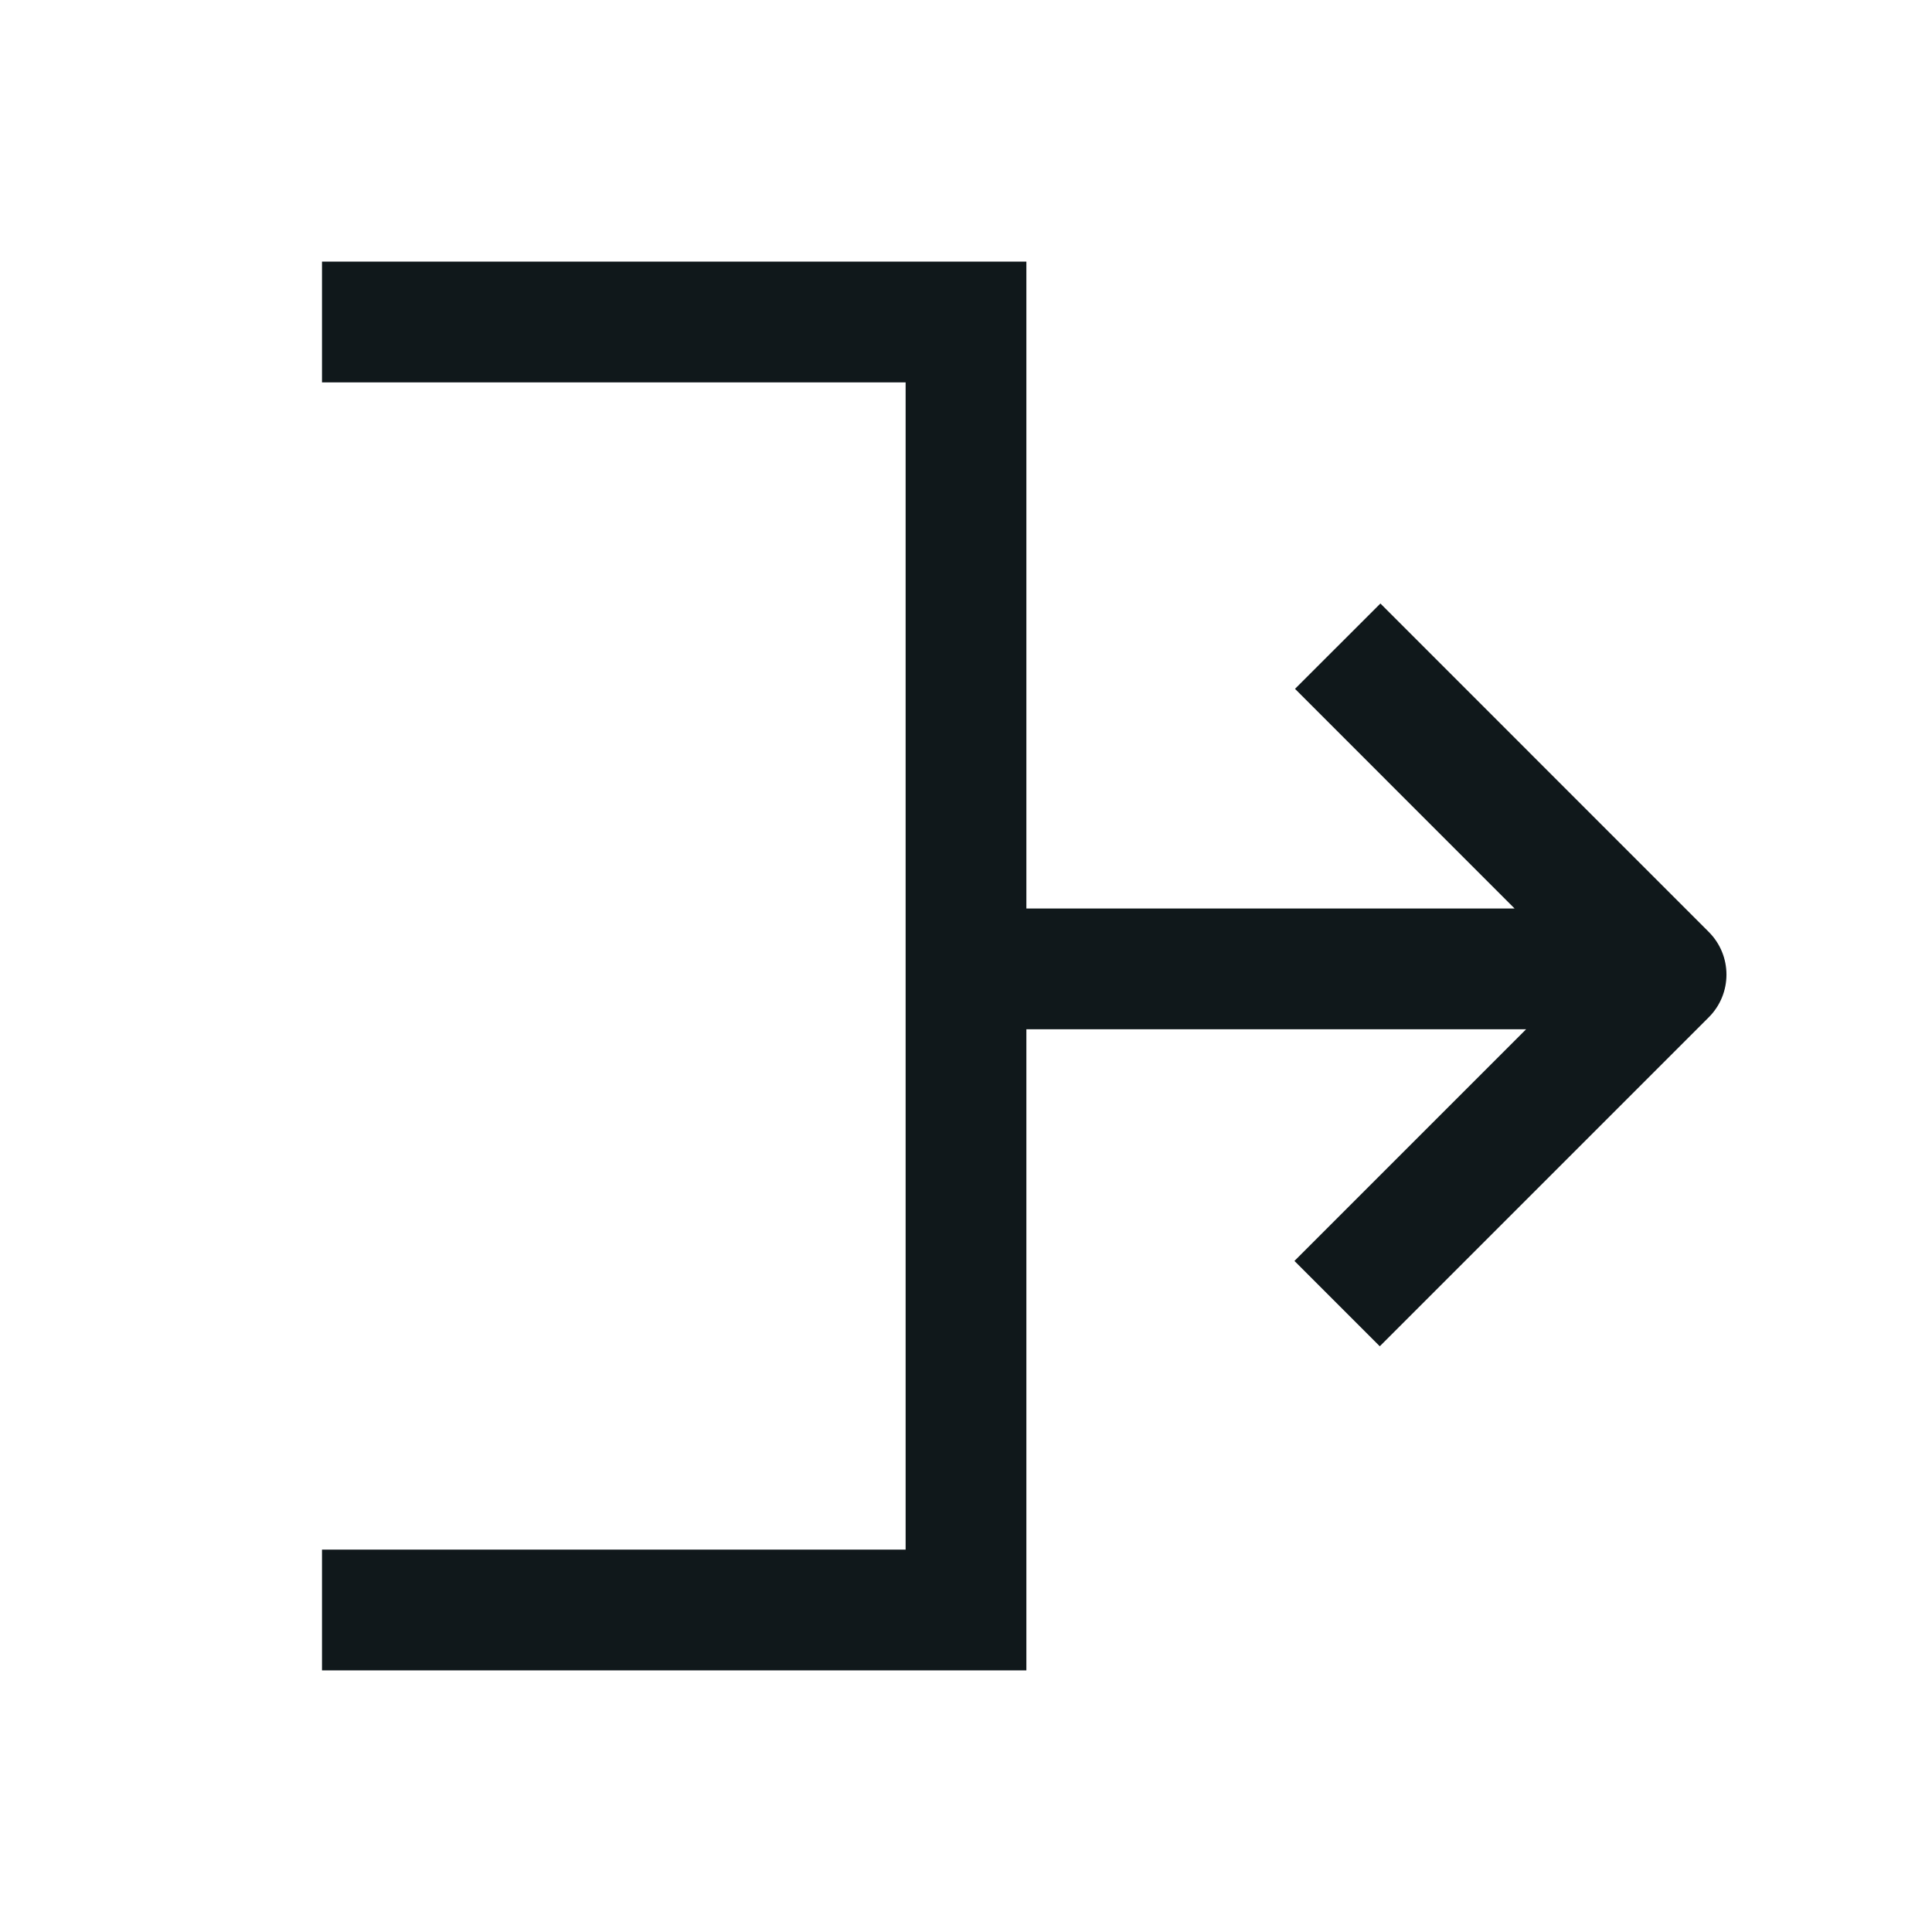 <svg width="24" height="24" viewBox="0 0 24 24" fill="none" xmlns="http://www.w3.org/2000/svg">
<path d="M4 4.75H11.25V19.25H4V20.75H12.75V12.786H18.958L16.08 15.664L17.14 16.724L21.227 12.637C21.52 12.344 21.52 11.87 21.227 11.577L17.148 7.497L16.087 8.557L18.815 11.286H12.75V3.25H4V4.75Z" fill="#10181B"/>
</svg>
